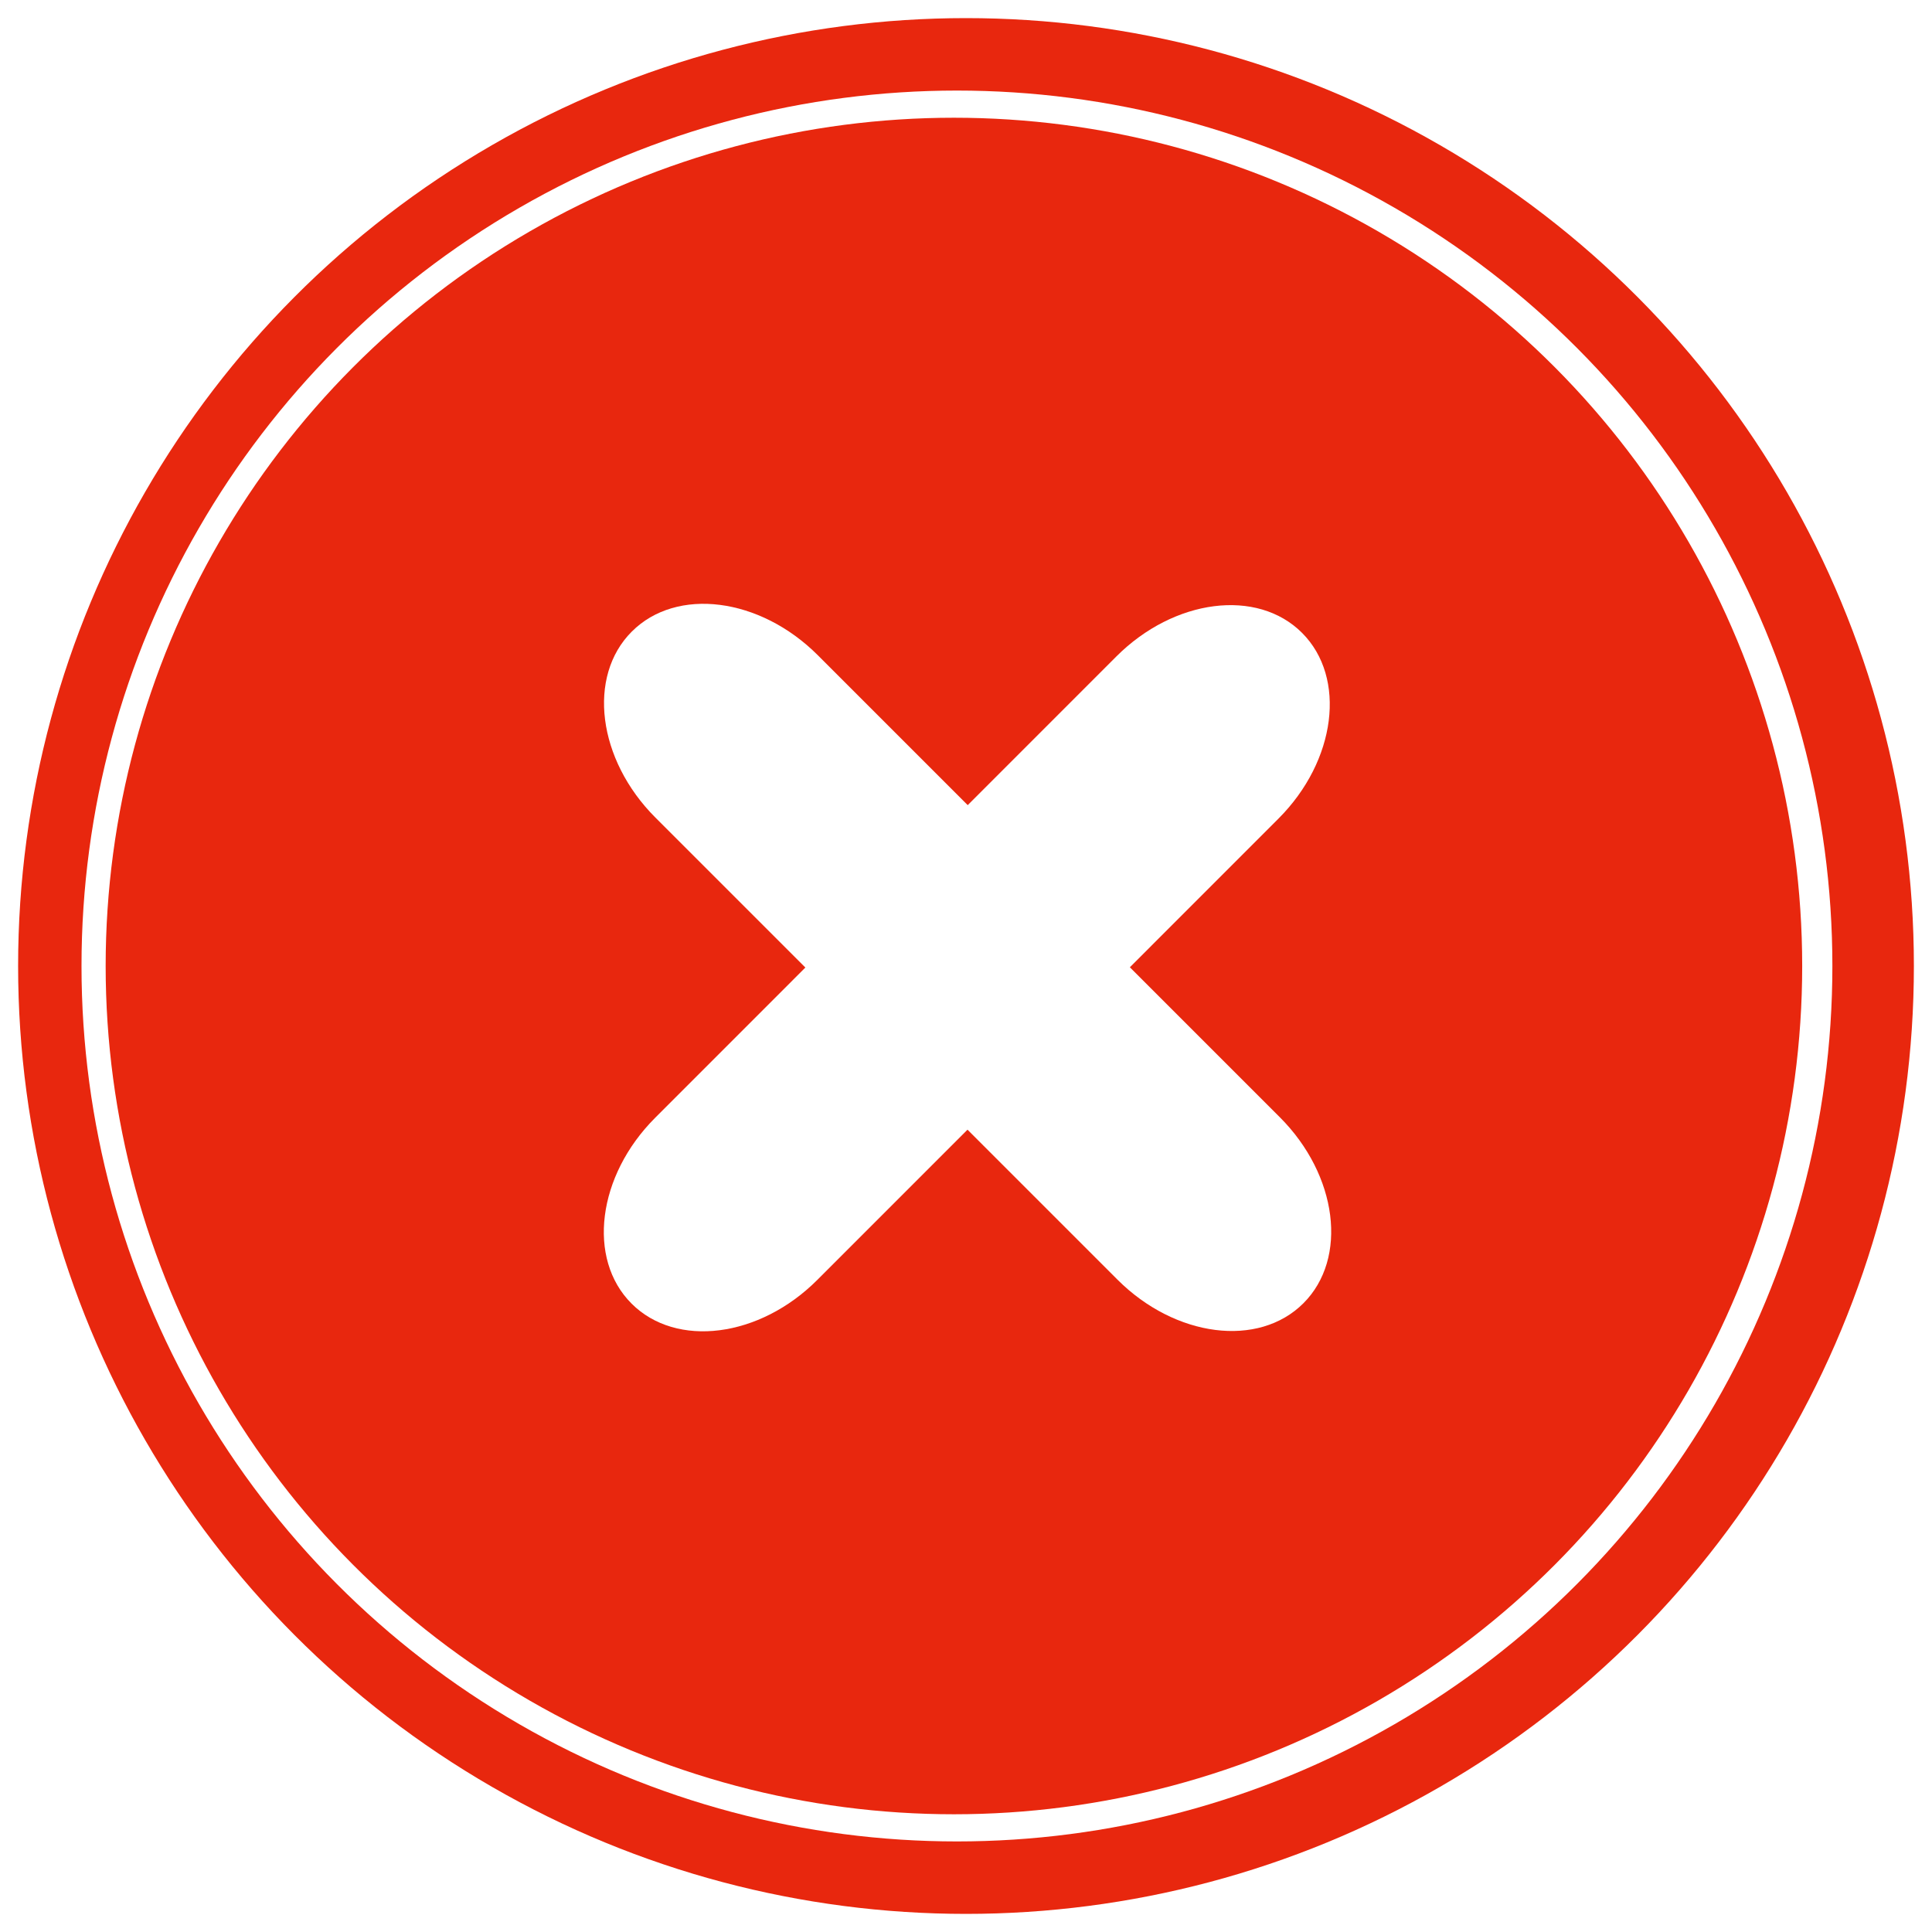 <svg xmlns="http://www.w3.org/2000/svg" xmlns:xlink="http://www.w3.org/1999/xlink" width="30" height="30" viewBox="0 0 640 640">
<defs>
    <style>
      .cls-1 {
        fill: #e8270e;
        filter: url(#filter);
      }

      .cls-2, .cls-4 {
        fill: #fff;
      }

      .cls-3 {
        fill: #e8270e;
        filter: url(#filter-2);
      }

      .cls-4 {
        fill-rule: evenodd;
      }
    </style>
    <filter id="filter" x="6" y="6" width="628" height="628" filterUnits="userSpaceOnUse">
      <feFlood result="flood" flood-color="#b43a3a"/>
      <feComposite result="composite" operator="in" in2="SourceGraphic"/>
      <feBlend result="blend" in2="SourceGraphic"/>
    </filter>
    <filter id="filter-2" x="35" y="39" width="562" height="562" filterUnits="userSpaceOnUse">
      <feFlood result="flood" flood-color="#f55"/>
      <feComposite result="composite" operator="in" in2="SourceGraphic"/>
      <feBlend result="blend" in2="SourceGraphic"/>
    </filter>
  </defs>
  <circle class="cls-1" cx="320" cy="320" r="314"/>
  <circle id="Ellipse_1_Kopie" data-name="Ellipse 1 Kopie" class="cls-2" cx="317" cy="320" r="290"/>
  <circle id="Ellipse_1_Kopie_2" data-name="Ellipse 1 Kopie 2" class="cls-3" cx="316" cy="320" r="281"/>
  <path id="Abgerundetes_Rechteck_1" data-name="Abgerundetes Rechteck 1" class="cls-4" d="M217.023,370.289L369.8,217.467c19.147-19.153,46.691-22.654,61.521-7.821s11.329,42.385-7.818,61.538L270.725,424.006c-19.147,19.153-46.691,22.654-61.52,7.82S197.876,389.441,217.023,370.289Z"/>
  <path id="Abgerundetes_Rechteck_1_Kopie" data-name="Abgerundetes Rechteck 1 Kopie" class="cls-4" d="M270.912,217.051L423.949,370.088c19.179,19.18,22.685,46.77,7.831,61.624s-42.445,11.348-61.624-7.831L217.119,270.844c-19.18-19.179-22.686-46.769-7.831-61.624S251.732,197.872,270.912,217.051Z"/>
</svg>

